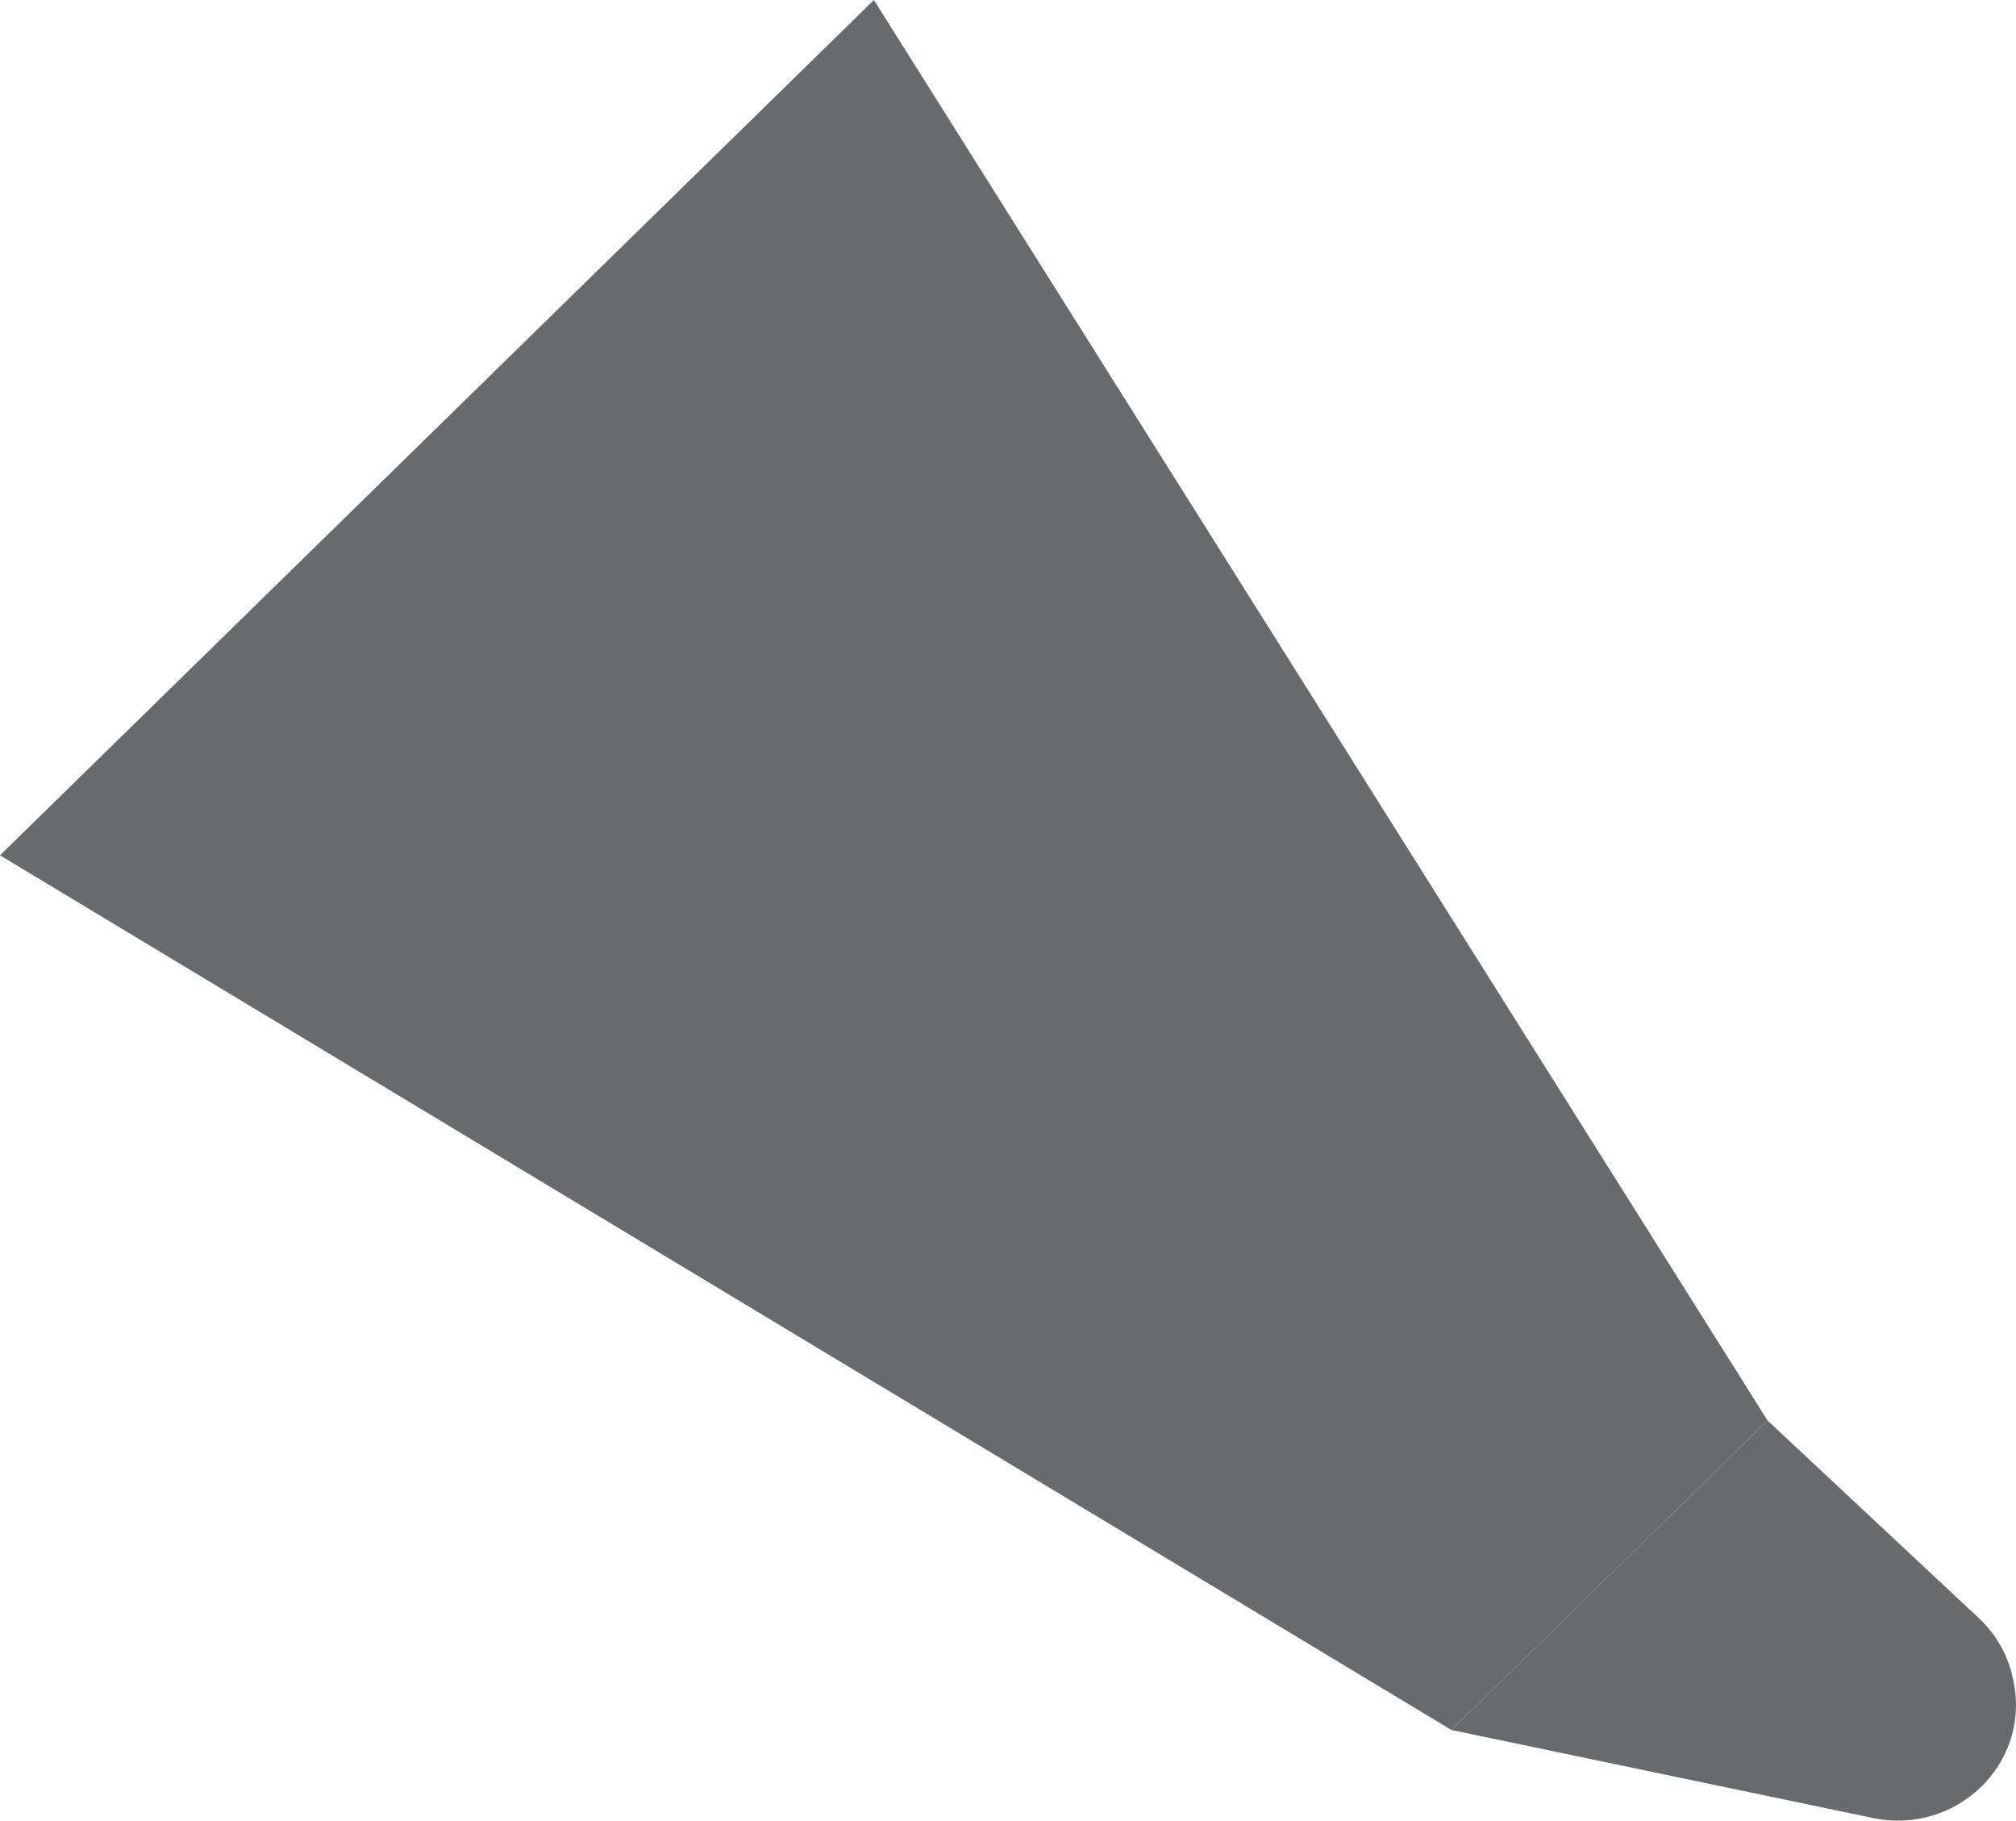 <?xml version="1.0" encoding="UTF-8" standalone="no"?>
<!-- Created with Inkscape (http://www.inkscape.org/) -->

<svg
   xmlns:dc="http://purl.org/dc/elements/1.1/"
   xmlns:cc="http://creativecommons.org/ns#"
   xmlns:rdf="http://www.w3.org/1999/02/22-rdf-syntax-ns#"
   xmlns:svg="http://www.w3.org/2000/svg"
   xmlns="http://www.w3.org/2000/svg"
   xmlns:sodipodi="http://sodipodi.sourceforge.net/DTD/sodipodi-0.dtd"
   xmlns:inkscape="http://www.inkscape.org/namespaces/inkscape"
   width="194.01"
   height="175.196"
   id="svg3368"
   version="1.1"
   inkscape:version="0.48.4 r9939"
   sodipodi:docname="New document 11">
  <defs
     id="defs3370" />
  <sodipodi:namedview
     id="base"
     pagecolor="#ffffff"
     bordercolor="#666666"
     borderopacity="1.0"
     inkscape:pageopacity="0.0"
     inkscape:pageshadow="2"
     inkscape:zoom="0.7"
     inkscape:cx="432.46226"
     inkscape:cy="-337.63471"
     inkscape:document-units="px"
     inkscape:current-layer="layer1"
     showgrid="false"
     fit-margin-top="0"
     fit-margin-left="0"
     fit-margin-right="0"
     fit-margin-bottom="0"
     inkscape:window-width="1920"
     inkscape:window-height="1055"
     inkscape:window-x="1366"
     inkscape:window-y="0"
     inkscape:window-maximized="1" />
  <g
     inkscape:label="Layer 1"
     inkscape:groupmode="layer"
     id="layer1"
     transform="translate(0.576,0.95)">
    <path
       d="M 41.418,40.257 -0.576,81.353 139.101,165.521 154.261,150.688 169.527,135.745 83.524,-0.95 41.418,40.257"
       style="fill:#696a6c;fill-opacity:1;fill-rule:nonzero;stroke:none"
       id="path3022"
       inkscape:connector-curvature="0" />
    <path
       d="m 139.101,165.521 40.574,8.473 c 7.956,1.661 15.075,-5.151 13.552,-12.975 l -0.059,-0.3 c -0.445,-2.28 -1.602,-4.364 -3.316,-5.967 l -20.325,-19.007 -30.426,29.776"
       style="fill:#696a6c;fill-opacity:1;fill-rule:nonzero;stroke:none"
       id="path3024"
       inkscape:connector-curvature="0" />
  </g>
</svg>
